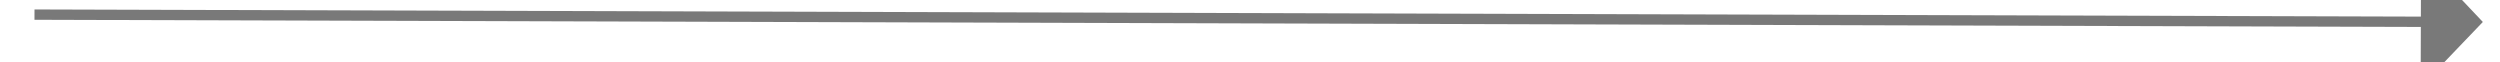 ﻿<?xml version="1.0" encoding="utf-8"?>
<svg version="1.1" xmlns:xlink="http://www.w3.org/1999/xlink" width="242px" height="6px" preserveAspectRatio="xMinYMid meet" viewBox="5792 2471  242 4" xmlns="http://www.w3.org/2000/svg">
  <path d="M 6026 2478.8  L 6032 2472.5  L 6026 2466.2  L 6026 2478.8  Z " fill-rule="nonzero" fill="#797979" stroke="none" transform="matrix(1 0.003 -0.003 1 7.756 -18.47 )" />
  <path d="M 5795 2472.5  L 6027 2472.5  " stroke-width="1" stroke="#797979" fill="none" transform="matrix(1 0.003 -0.003 1 7.756 -18.47 )" />
</svg>